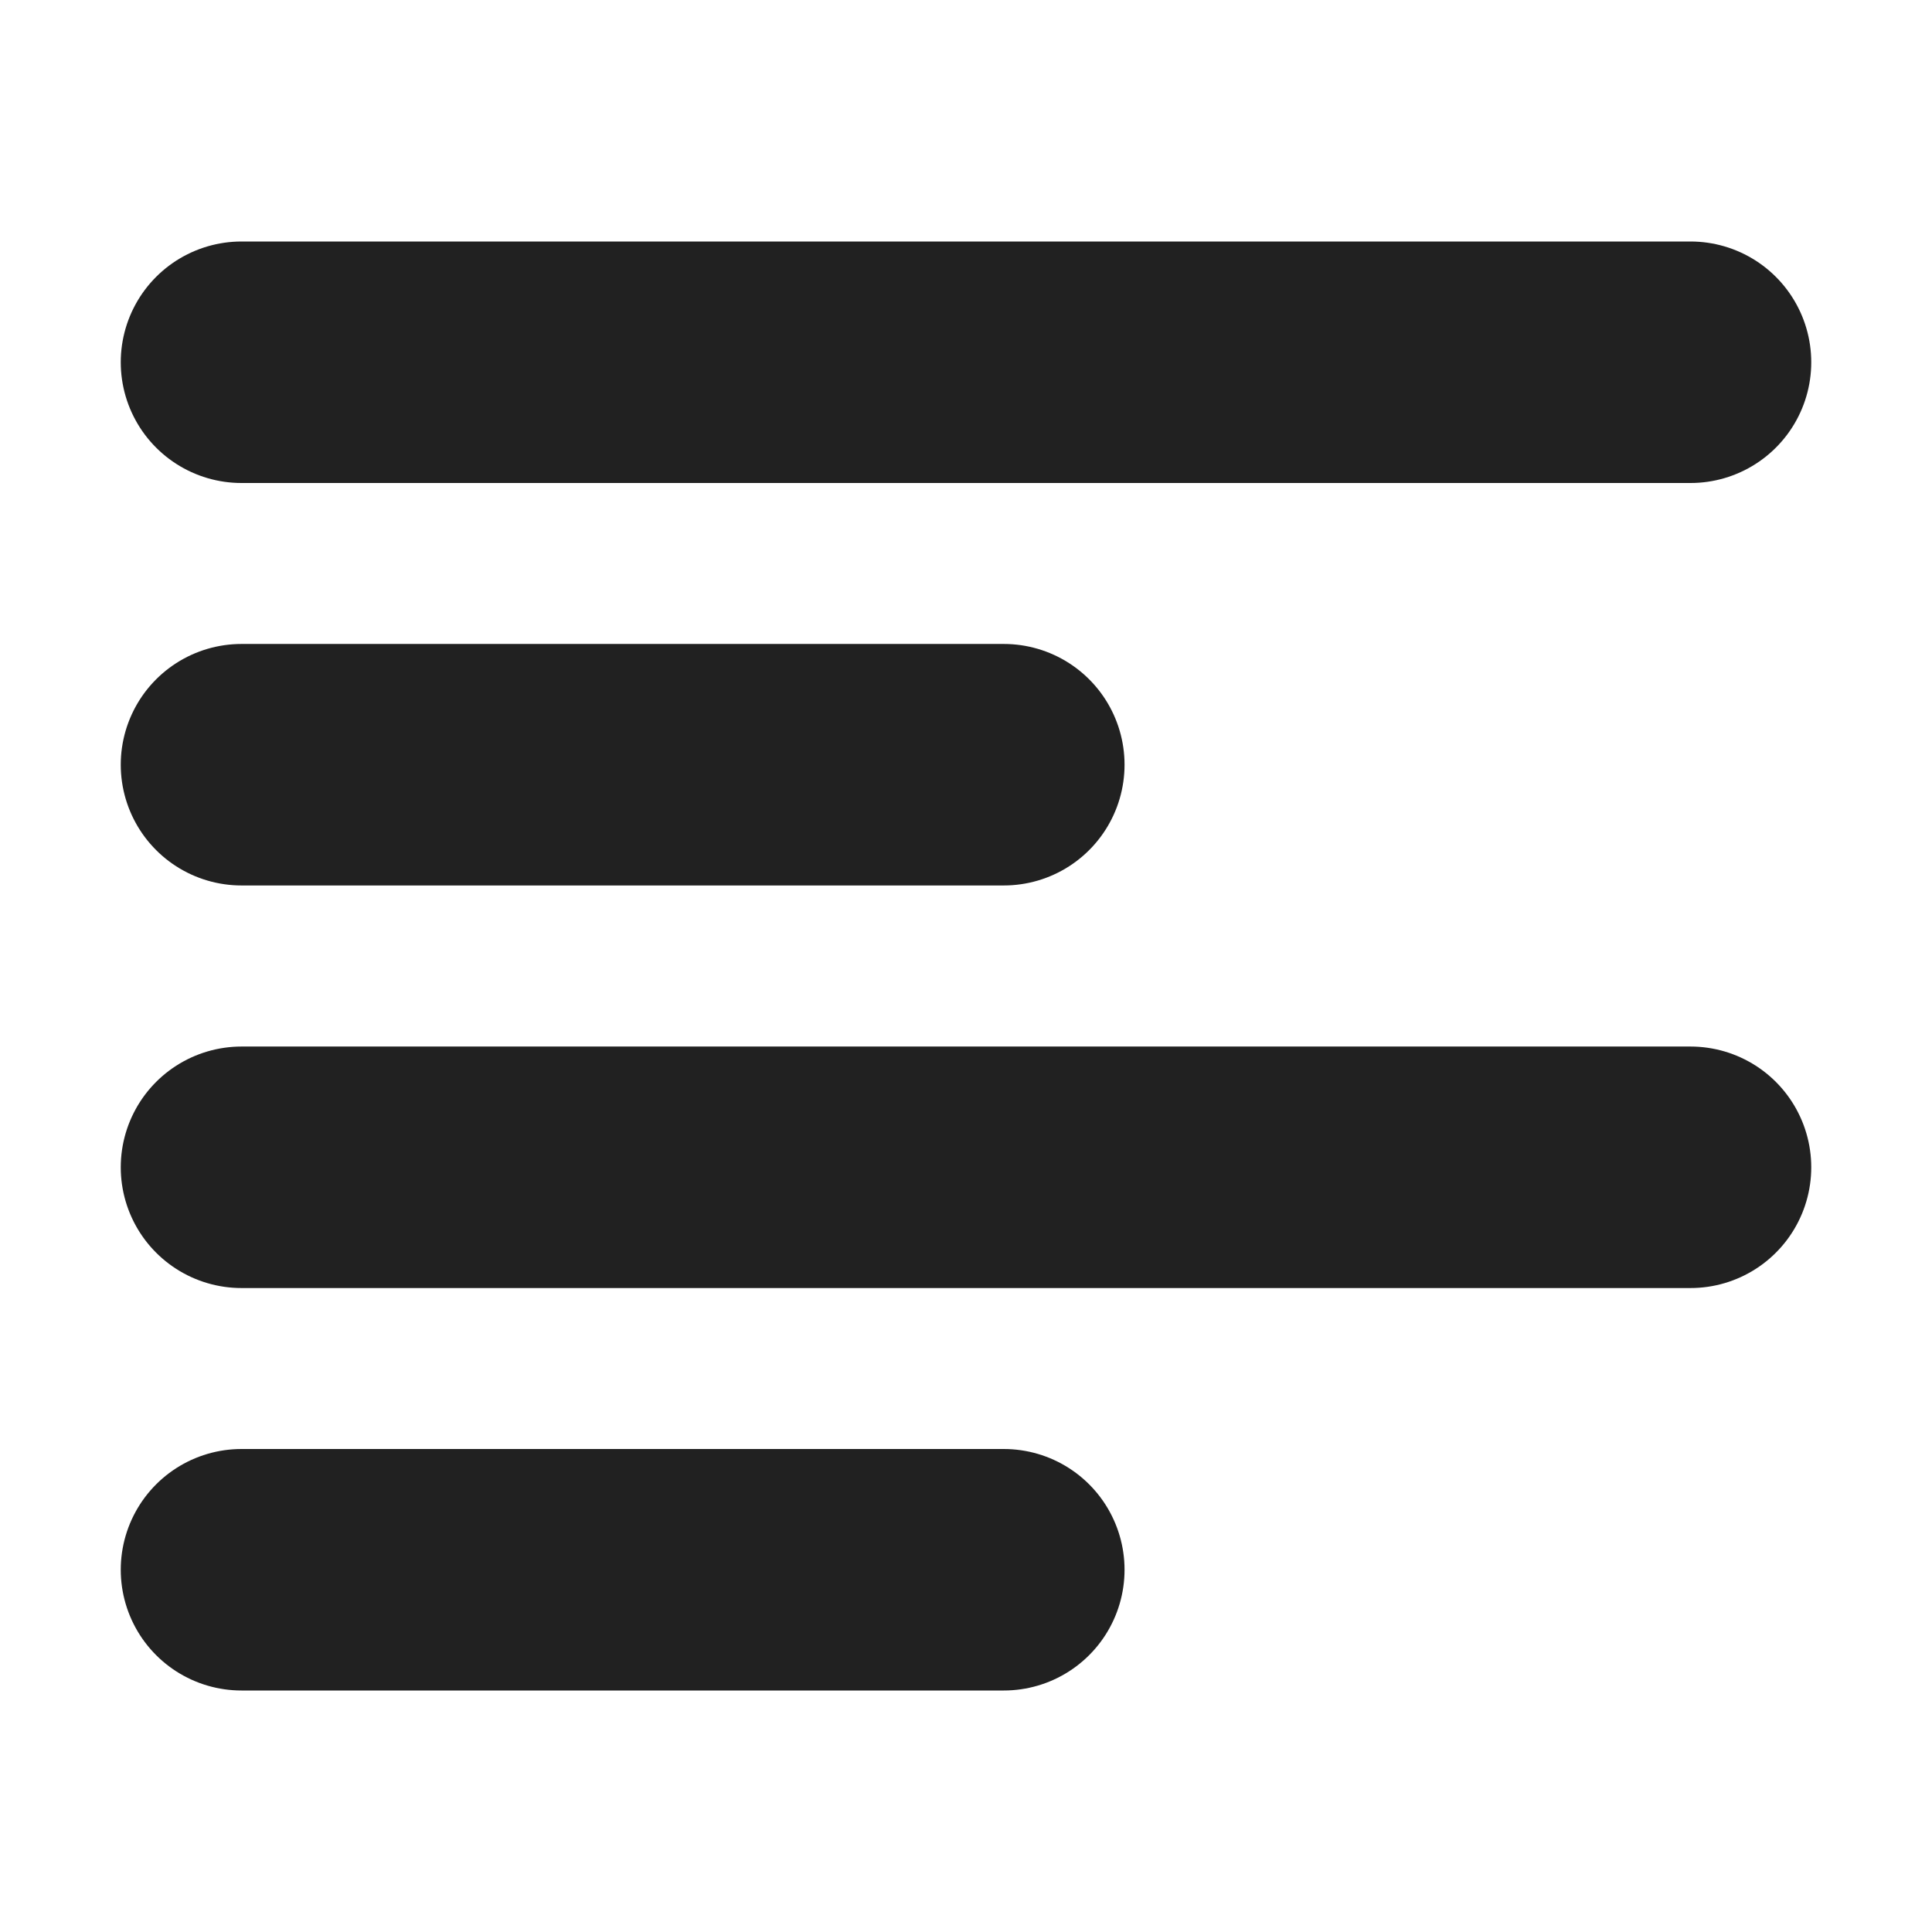 <svg width="16" height="16" viewBox="0 0 16 16" fill="none" xmlns="http://www.w3.org/2000/svg">
<path d="M2 3H14" stroke="#212121" stroke-width="2" stroke-linecap="round" stroke-linejoin="round"/>
<path d="M2 6.333H8.313" stroke="#212121" stroke-width="2" stroke-linecap="round" stroke-linejoin="round"/>
<path d="M2 9.667H14" stroke="#212121" stroke-width="2" stroke-linecap="round" stroke-linejoin="round"/>
<path d="M2 13H8.313" stroke="#212121" stroke-width="2" stroke-linecap="round" stroke-linejoin="round"/>
</svg>
